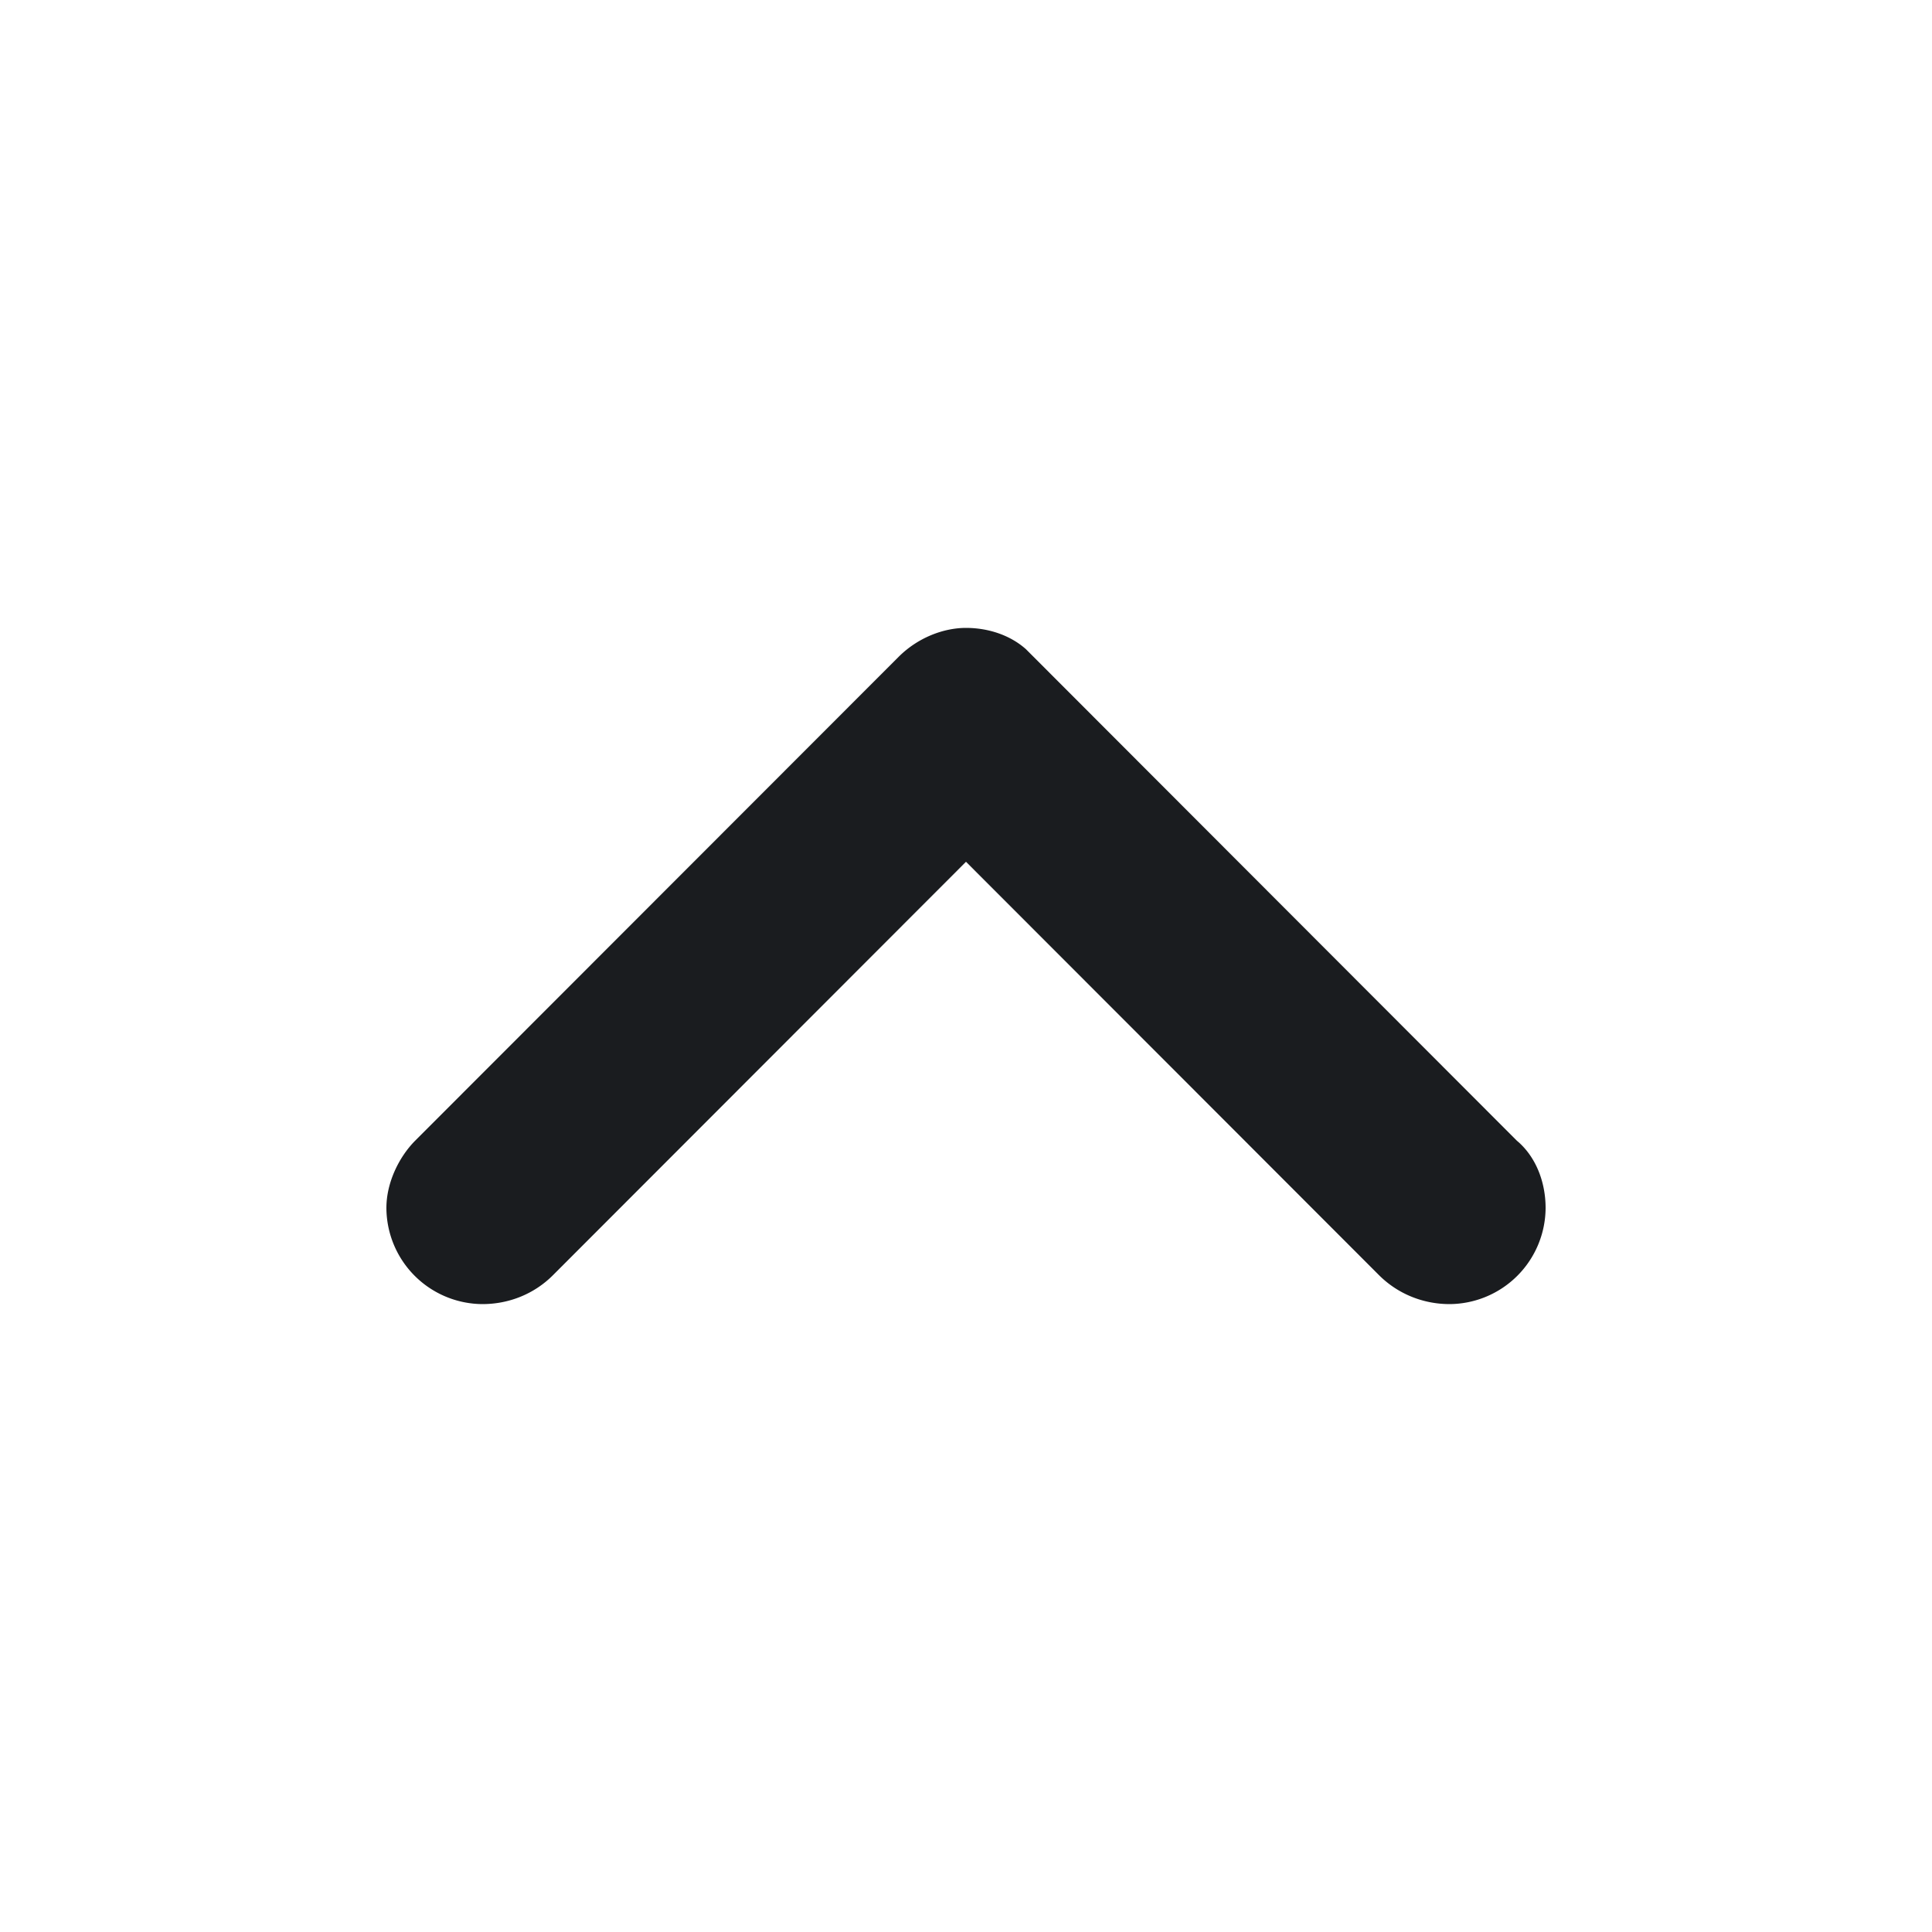 <svg xmlns="http://www.w3.org/2000/svg" width="20" height="20" fill="none"><g clip-path="url(#a)"><path fill="#1A1C1F" fill-rule="evenodd" d="M4.994 13.5A1 1 0 0 1 4 12.505c0-.266.133-.531.298-.697l5.006-5.01C9.503 6.6 9.768 6.5 10 6.5c.227 0 .455.073.62.22l5.082 5.088c.199.166.298.431.298.697a1 1 0 0 1-.994.995c-.266 0-.53-.1-.73-.299L10 8.921l-4.276 4.28c-.2.2-.464.299-.73.299" clip-rule="evenodd"/></g><defs><clipPath id="a"><path fill="#fff" d="M0 0h20v20H0z"/></clipPath></defs></svg>